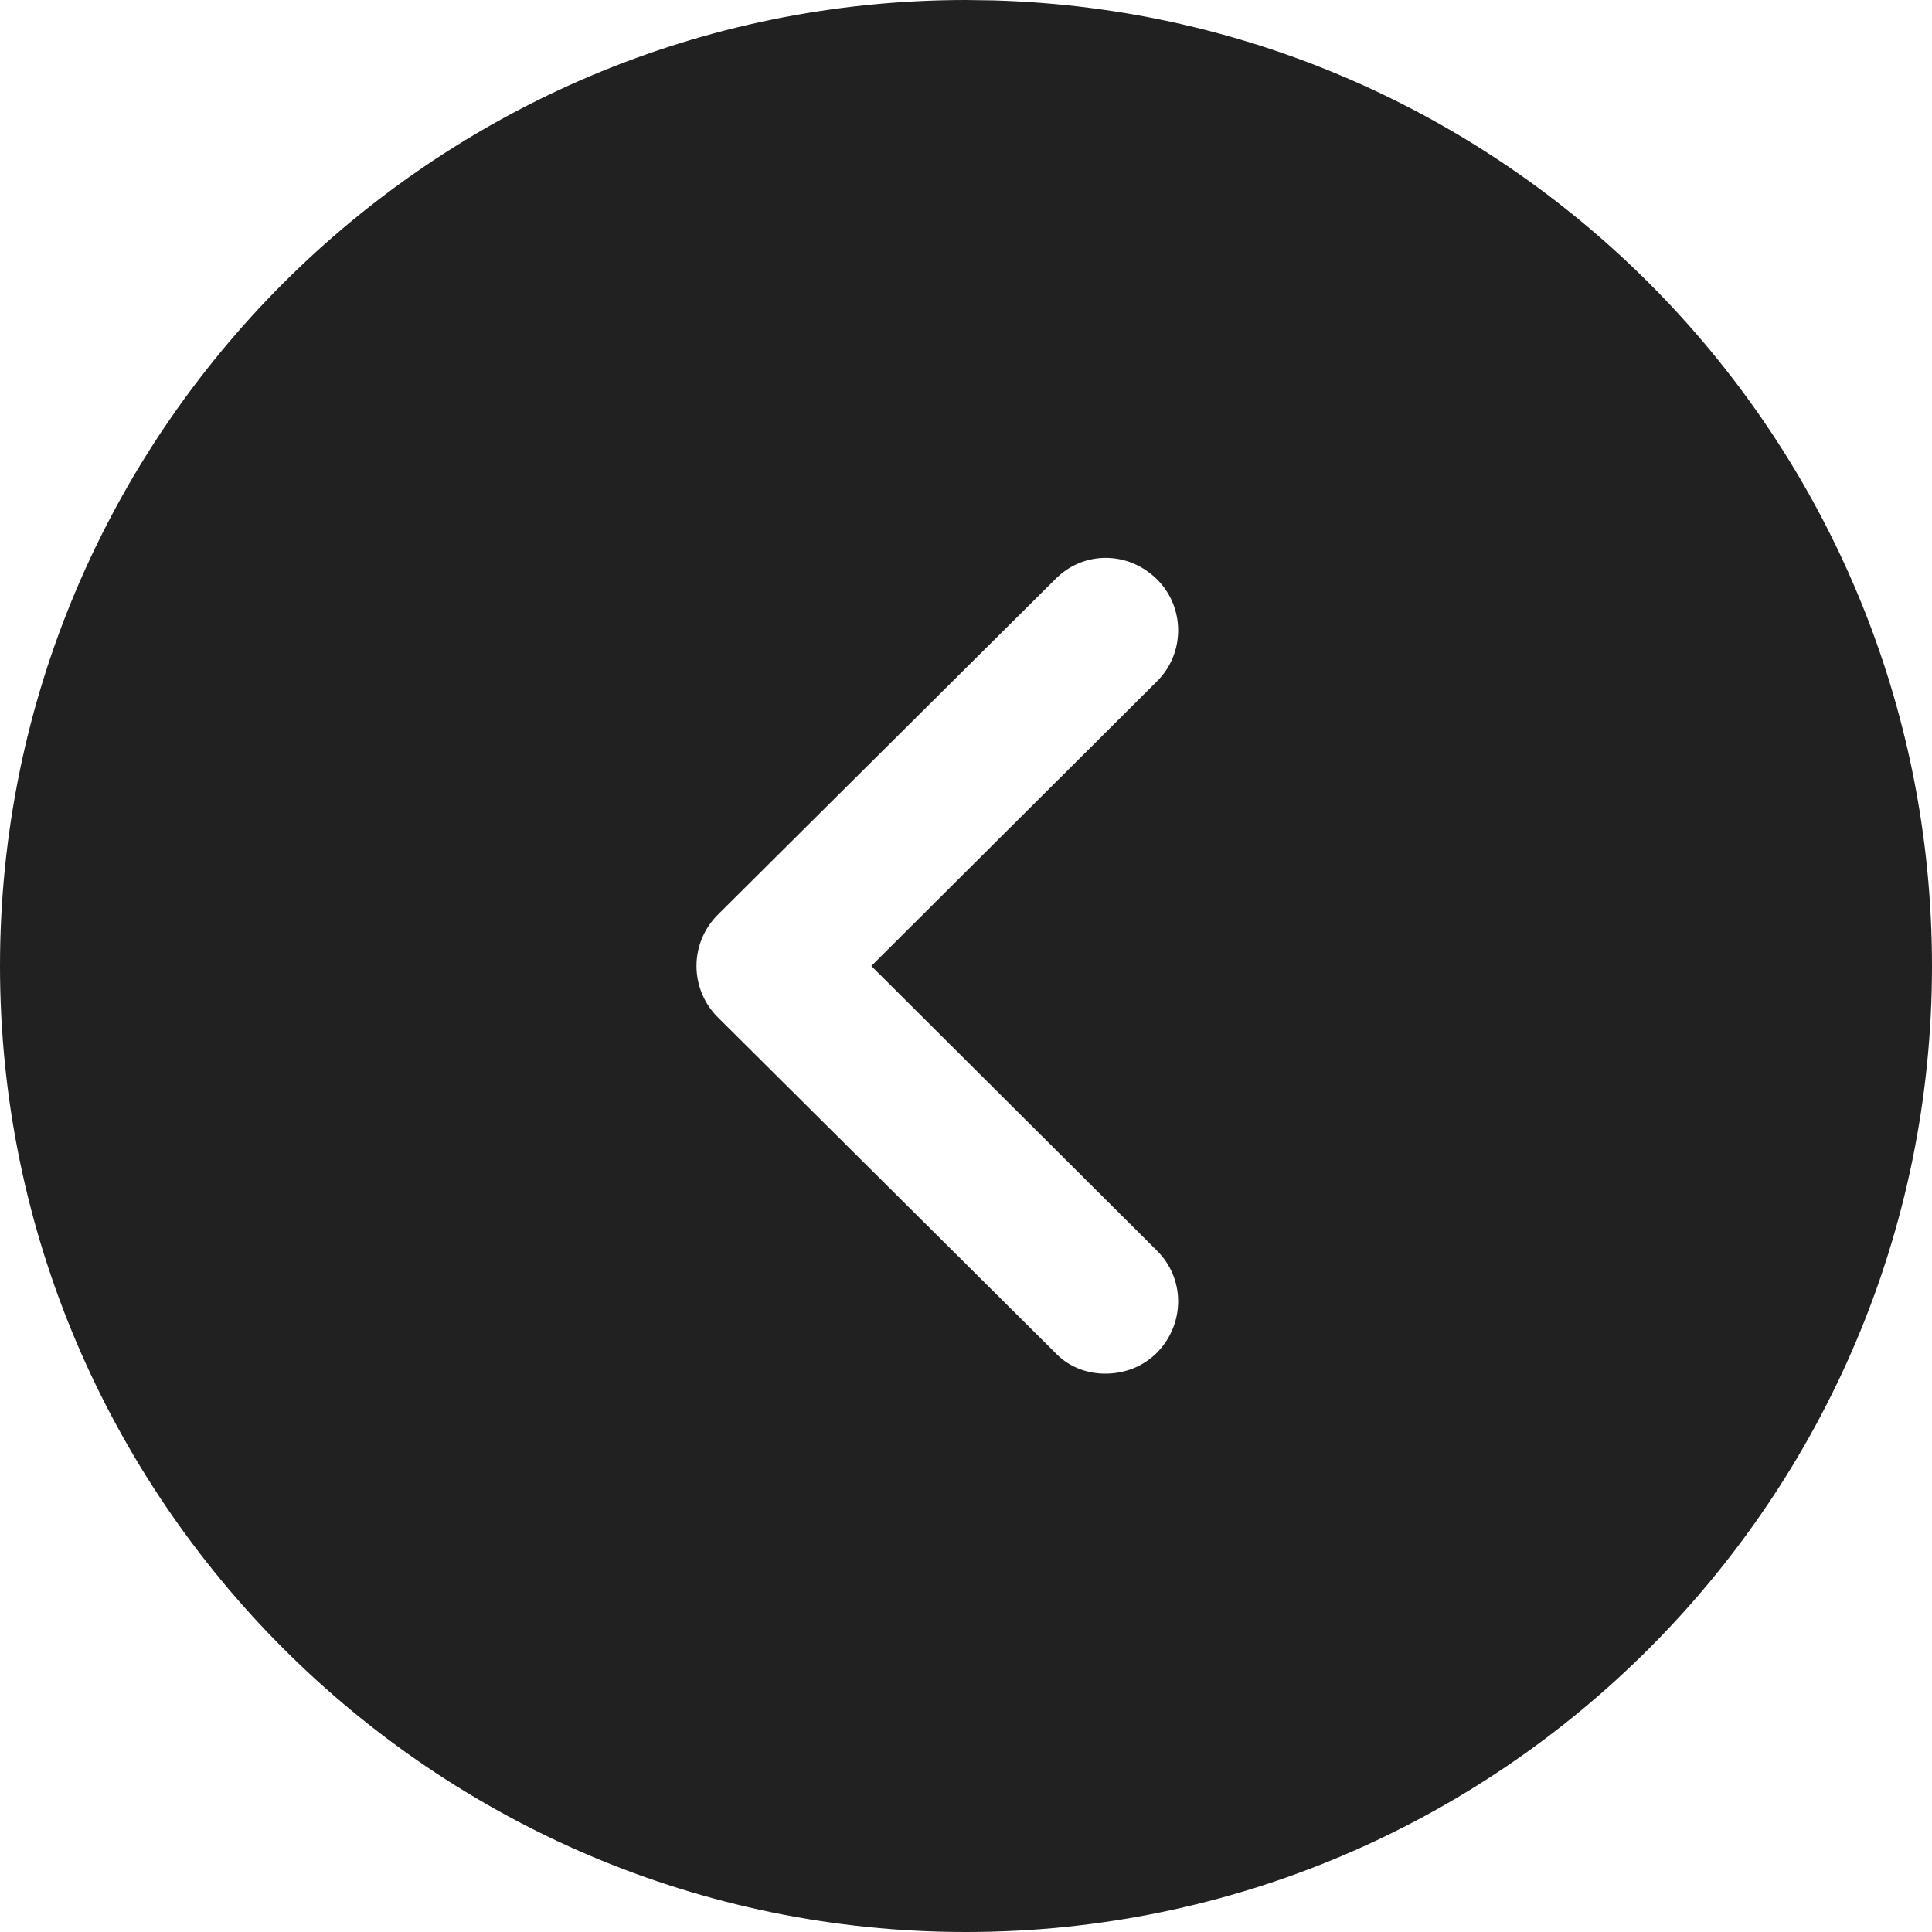 <svg width="20" height="20" viewBox="0 0 20 20" fill="none" xmlns="http://www.w3.org/2000/svg">
<g id="Arrow - Left Circle">
<path id="Arrow - Left Circle_2" fill-rule="evenodd" clip-rule="evenodd" d="M0 10C0 4.48 4.49 0 10 0L10.28 0.004C15.671 0.152 20 4.574 20 10C20 15.51 15.52 20 10 20C4.49 20 0 15.51 0 10ZM11.98 14C12.27 13.7 12.27 13.23 11.97 12.94L9.02 10L11.97 7.06C12.27 6.77 12.27 6.29 11.98 6C11.68 5.7 11.21 5.7 10.92 6L7.43 9.47C7.29 9.61 7.21 9.8 7.21 10C7.21 10.2 7.29 10.39 7.43 10.53L10.92 14C11.06 14.15 11.25 14.22 11.44 14.22C11.64 14.22 11.83 14.15 11.98 14Z" fill="#212121"/>
</g>
</svg>
